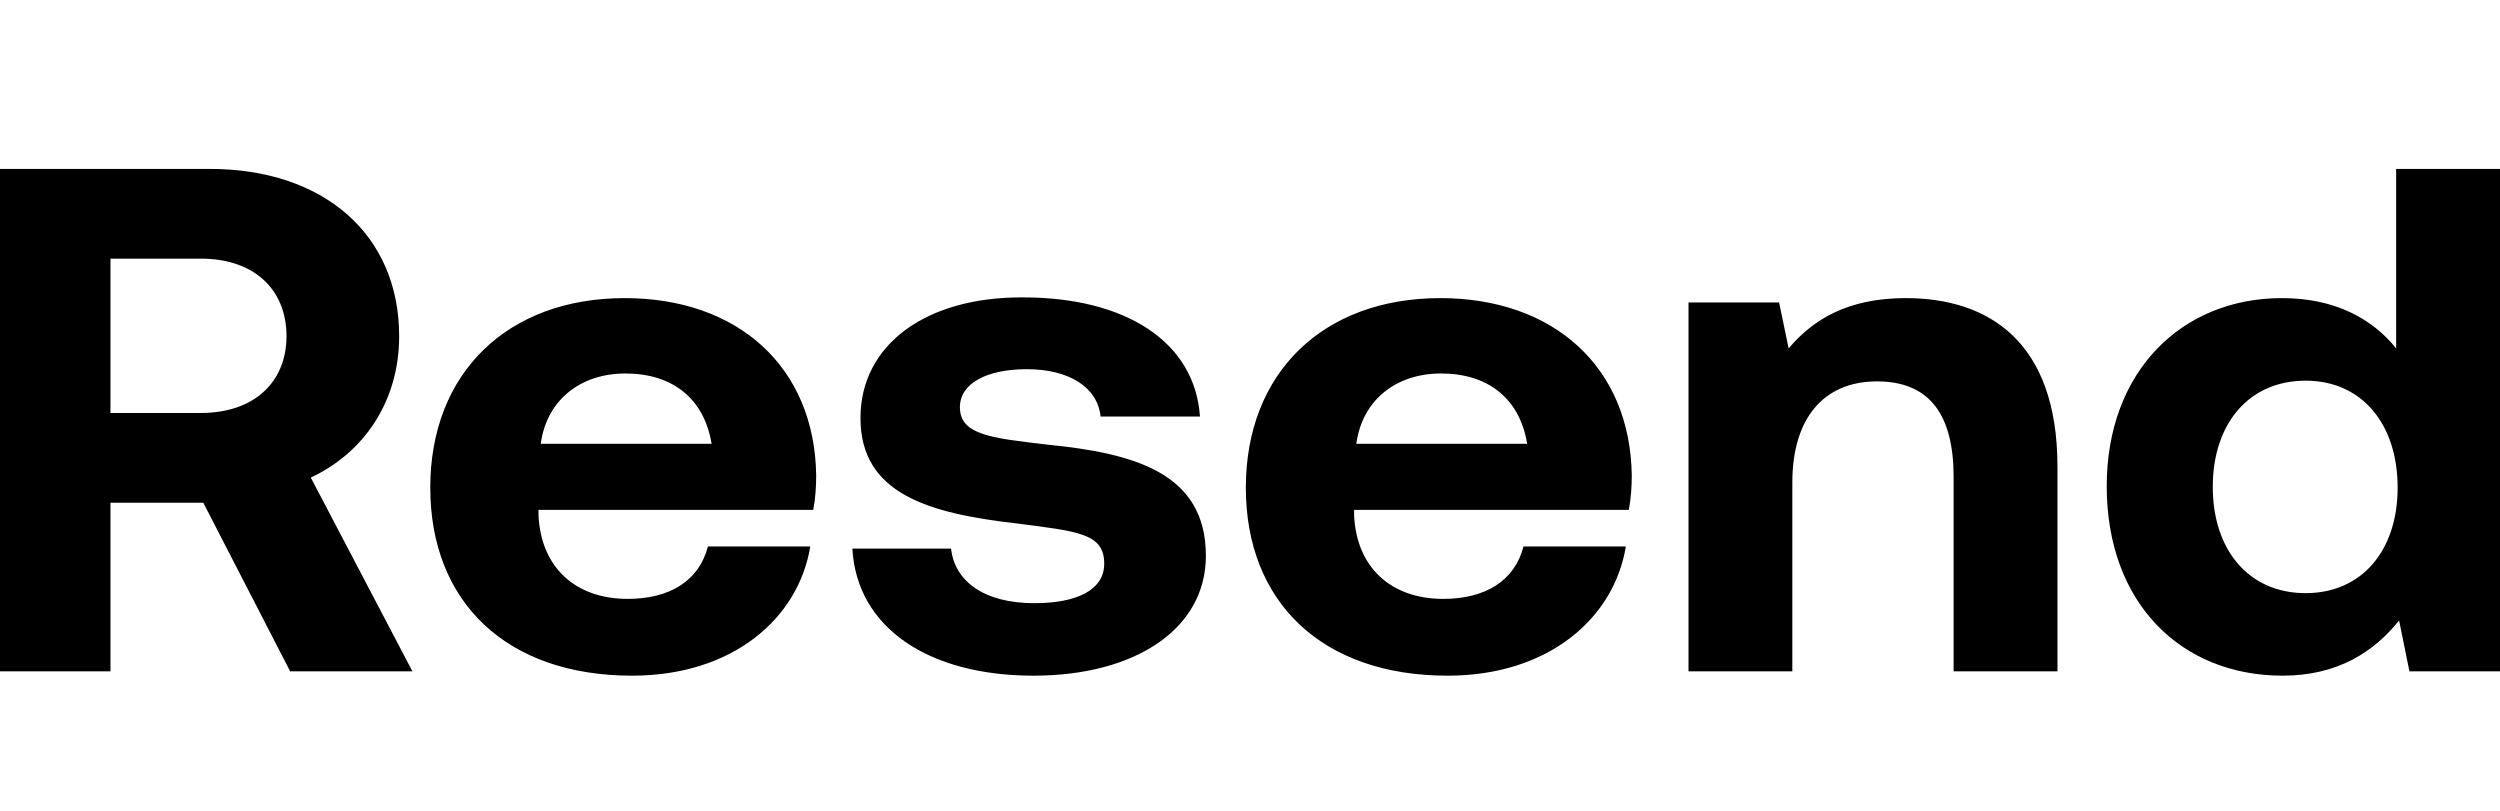 <svg width="74" height="24" viewBox="0 0 74 24" fill="none" xmlns="http://www.w3.org/2000/svg"><path d="M0 19.872V5H6.213C9.57 5 11.815 6.933 11.815 9.95C11.815 11.863 10.791 13.392 9.199 14.136L12.208 19.872H8.589L6.017 14.88H3.27V19.872H0ZM5.951 7.656H3.27V12.224H5.951C7.499 12.224 8.48 11.332 8.48 9.95C8.48 8.548 7.499 7.656 5.951 7.656ZM18.709 20C14.981 20 12.736 17.812 12.736 14.434C12.736 11.034 15.025 8.824 18.491 8.824C21.848 8.824 24.115 10.864 24.159 14.072C24.159 14.391 24.137 14.752 24.072 15.092H15.94V15.241C16.006 16.792 17.03 17.727 18.578 17.727C19.821 17.727 20.693 17.195 20.954 16.176H23.984C23.636 18.3 21.695 20 18.709 20ZM16.006 13.137H21.063C20.845 11.799 19.908 11.055 18.513 11.055C17.183 11.055 16.18 11.841 16.006 13.137ZM25.23 16.239H28.151C28.26 17.195 29.11 17.854 30.615 17.854C31.901 17.854 32.685 17.45 32.685 16.686C32.685 15.793 31.922 15.729 30.113 15.496C27.497 15.198 25.47 14.625 25.47 12.373C25.47 10.205 27.41 8.782 30.288 8.803C33.296 8.803 35.367 10.099 35.519 12.33H32.577C32.489 11.459 31.639 10.928 30.397 10.928C29.198 10.928 28.413 11.353 28.413 12.054C28.413 12.882 29.372 12.967 30.985 13.159C33.557 13.414 35.694 13.987 35.694 16.452C35.694 18.619 33.601 20 30.593 20C27.476 20 25.361 18.576 25.23 16.239ZM42.85 20C39.122 20 36.877 17.812 36.877 14.434C36.877 11.034 39.166 8.824 42.632 8.824C45.989 8.824 48.256 10.864 48.3 14.072C48.3 14.391 48.278 14.752 48.213 15.092H40.081V15.241C40.147 16.792 41.171 17.727 42.719 17.727C43.962 17.727 44.834 17.195 45.095 16.176H48.125C47.777 18.3 45.836 20 42.85 20ZM40.147 13.137H45.204C44.986 11.799 44.049 11.055 42.654 11.055C41.324 11.055 40.321 11.841 40.147 13.137ZM56.41 8.824C58.83 8.824 60.901 10.078 60.901 13.817V19.872H57.827V14.115C57.827 12.266 57.108 11.289 55.56 11.289C53.969 11.289 53.053 12.394 53.053 14.285V19.872H49.98V8.952H52.661L52.944 10.312C53.663 9.462 54.688 8.824 56.41 8.824ZM70.926 10.312V5H74V19.872H71.319L71.013 18.364C70.272 19.299 69.182 20 67.569 20C64.561 20 62.359 17.854 62.359 14.391C62.359 11.013 64.561 8.824 67.547 8.824C69.095 8.824 70.207 9.419 70.926 10.312ZM68.245 17.557C69.924 17.557 70.97 16.282 70.97 14.434C70.97 12.564 69.924 11.268 68.245 11.268C66.566 11.268 65.498 12.543 65.498 14.412C65.498 16.282 66.566 17.557 68.245 17.557Z" fill="currentColor"/></svg>